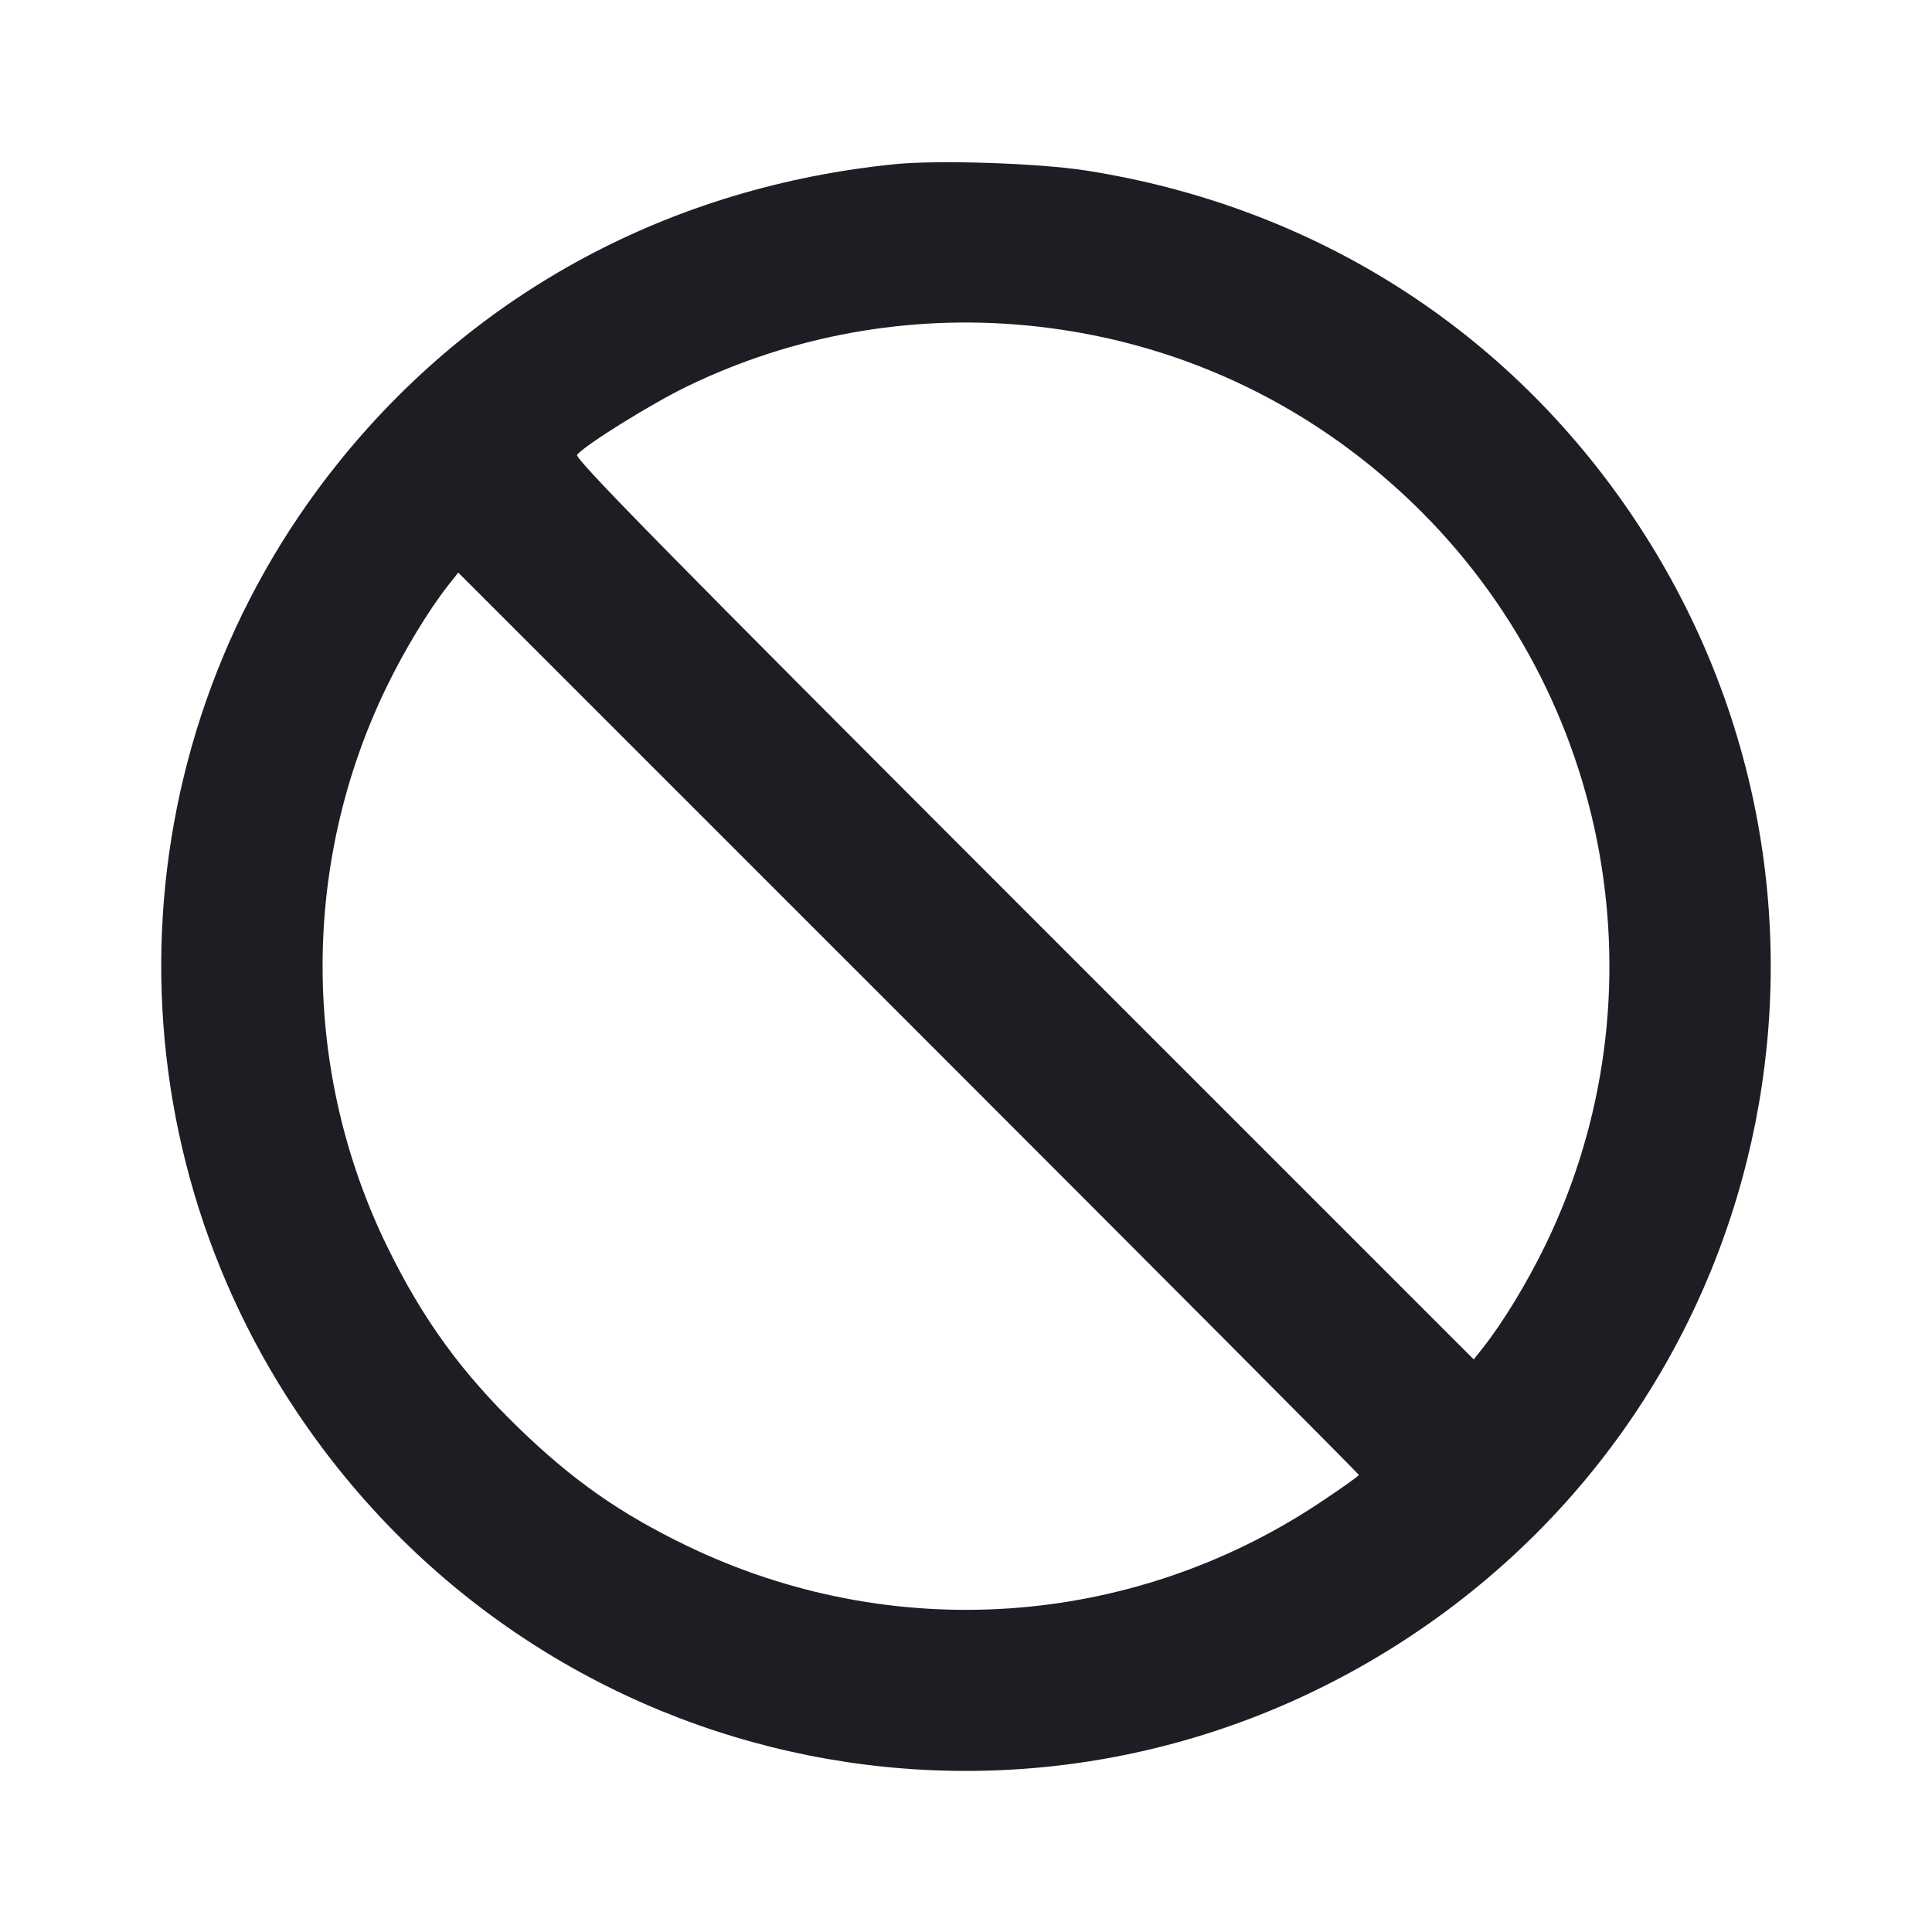 <svg width="1200" height="1200" viewBox="0 0 1200 1200" fill="none" xmlns="http://www.w3.org/2000/svg"><path d="M556.000 101.962 C 416.815 115.884,295.232 181.194,209.663 288.000 C 73.683 457.729,63.352 695.839,184.124 876.644 C 338.485 1107.735,647.309 1169.297,878.000 1014.964 C 1107.746 861.264,1168.863 552.043,1014.964 322.000 C 936.423 204.599,815.946 128.109,674.644 105.934 C 645.457 101.354,582.987 99.262,556.000 101.962 M637.000 202.067 C 728.175 210.617,811.670 249.020,877.725 312.786 C 1001.561 432.329,1034.873 618.574,960.039 773.000 C 948.729 796.339,933.747 821.049,921.428 836.684 L 915.373 844.367 635.778 564.778 C 413.656 342.660,356.645 284.632,358.430 282.482 C 363.664 276.175,404.620 250.728,426.896 239.942 C 492.142 208.350,564.642 195.280,637.000 202.067 M844.000 916.127 C 844.000 916.750,832.924 924.607,819.386 933.586 C 702.022 1011.428,553.548 1021.417,426.426 960.024 C 385.300 940.162,355.704 919.425,322.290 887.060 C 286.688 852.575,262.768 819.662,240.851 775.000 C 187.186 665.646,186.856 536.585,239.961 427.000 C 251.271 403.661,266.253 378.951,278.572 363.316 L 284.627 355.633 564.314 635.314 C 718.141 789.138,844.000 915.504,844.000 916.127 " fill="#1D1E23" stroke="none" fill-rule="evenodd"></path></svg>